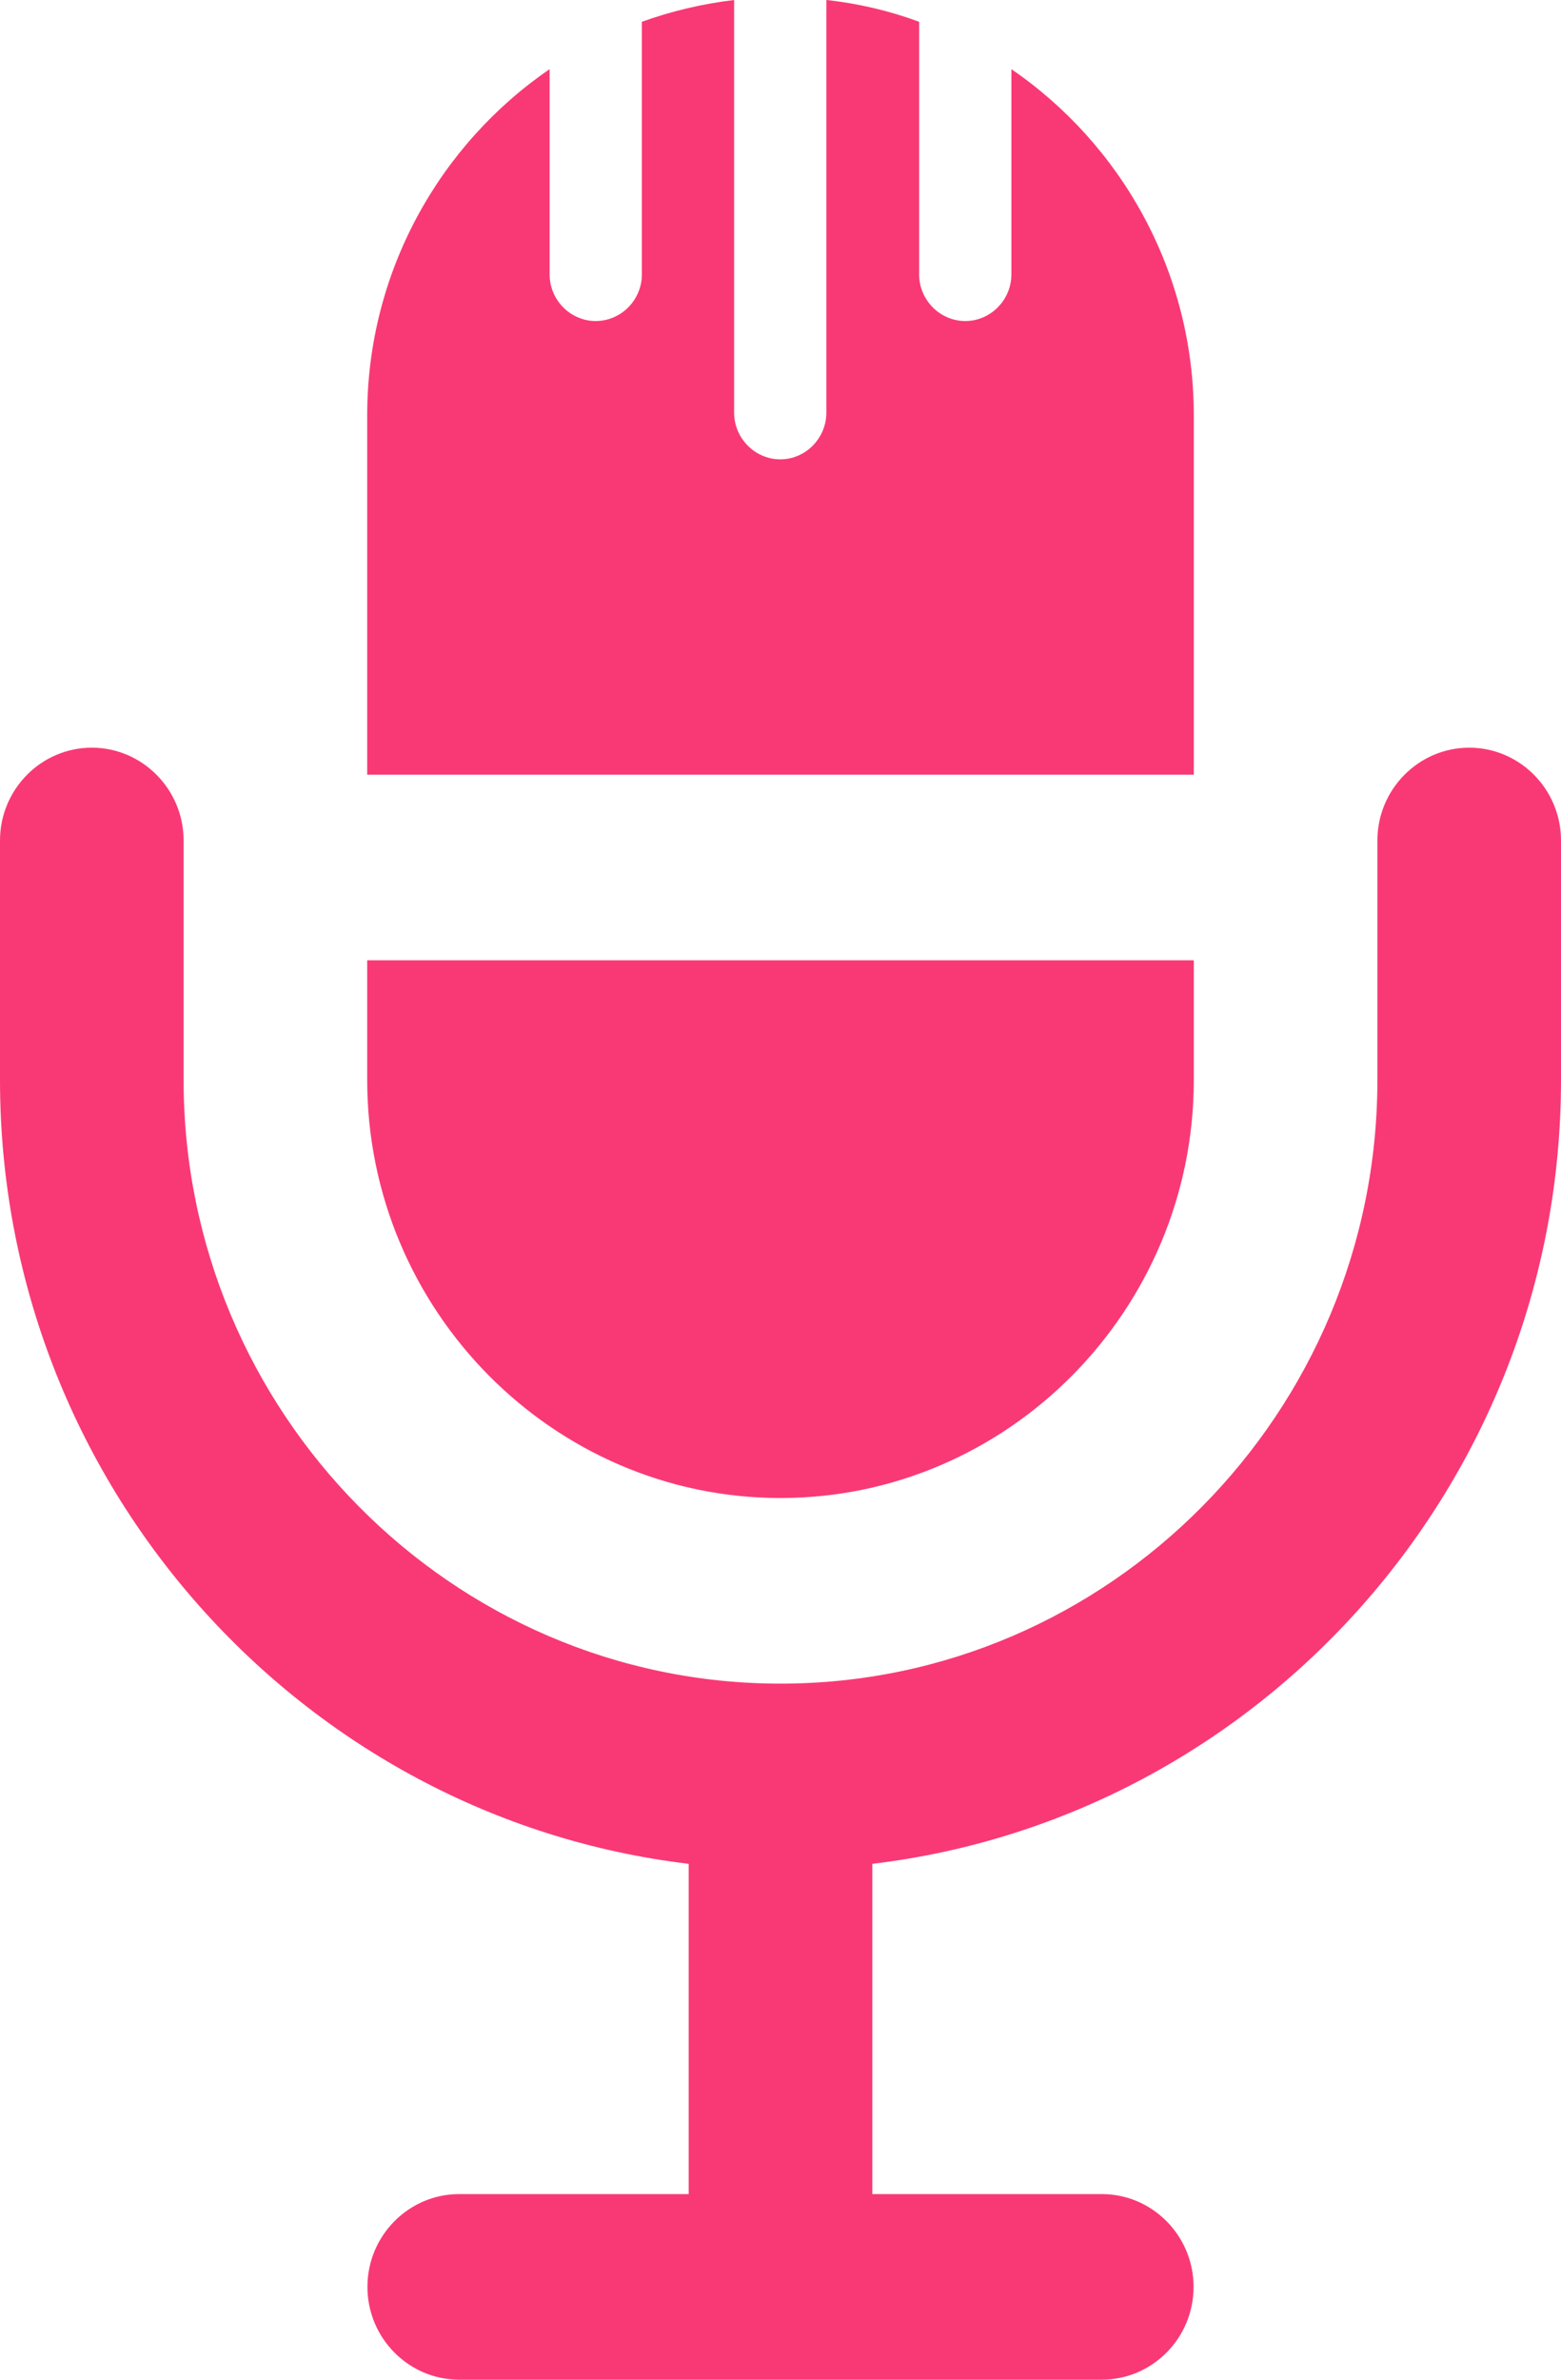 <svg width="21" height="32" viewBox="0 0 21 32" fill="none" xmlns="http://www.w3.org/2000/svg">
<path fill-rule="evenodd" clip-rule="evenodd" d="M16.06 12.913V14.524C16.06 17.616 13.559 20.144 10.5 20.144C7.441 20.144 4.94 17.616 4.94 14.524V12.913H16.06ZM21 11.302C21 10.615 20.446 10.054 19.765 10.054C19.085 10.054 18.53 10.615 18.53 11.302V14.524C18.53 18.994 14.92 22.64 10.5 22.64C6.077 22.64 2.47 18.991 2.47 14.524V11.302C2.47 10.615 1.915 10.054 1.235 10.054C0.554 10.054 0 10.615 0 11.302V14.524C0 19.95 4.061 24.442 9.265 25.063V29.504H6.178C5.497 29.504 4.943 30.064 4.943 30.752C4.943 31.44 5.497 32 6.178 32H9.265H11.735H14.822C15.503 32 16.057 31.44 16.057 30.752C16.057 30.064 15.503 29.504 14.822 29.504H11.735V25.063C16.942 24.442 21 19.95 21 14.524V11.302ZM11.121 0C11.552 0.048 11.968 0.146 12.365 0.293V3.69C12.365 4.034 12.645 4.317 12.986 4.317C13.326 4.317 13.606 4.034 13.606 3.69V0.93C15.084 1.942 16.06 3.655 16.06 5.584V10.417H4.94V5.584C4.94 3.655 5.916 1.942 7.394 0.93V3.69C7.394 4.034 7.674 4.317 8.014 4.317C8.355 4.317 8.635 4.034 8.635 3.69V0.293C9.032 0.15 9.448 0.051 9.876 0V5.549C9.876 5.893 10.157 6.177 10.497 6.177C10.837 6.177 11.117 5.893 11.117 5.549V0H11.121Z" fill="#F93975"/>
</svg>
